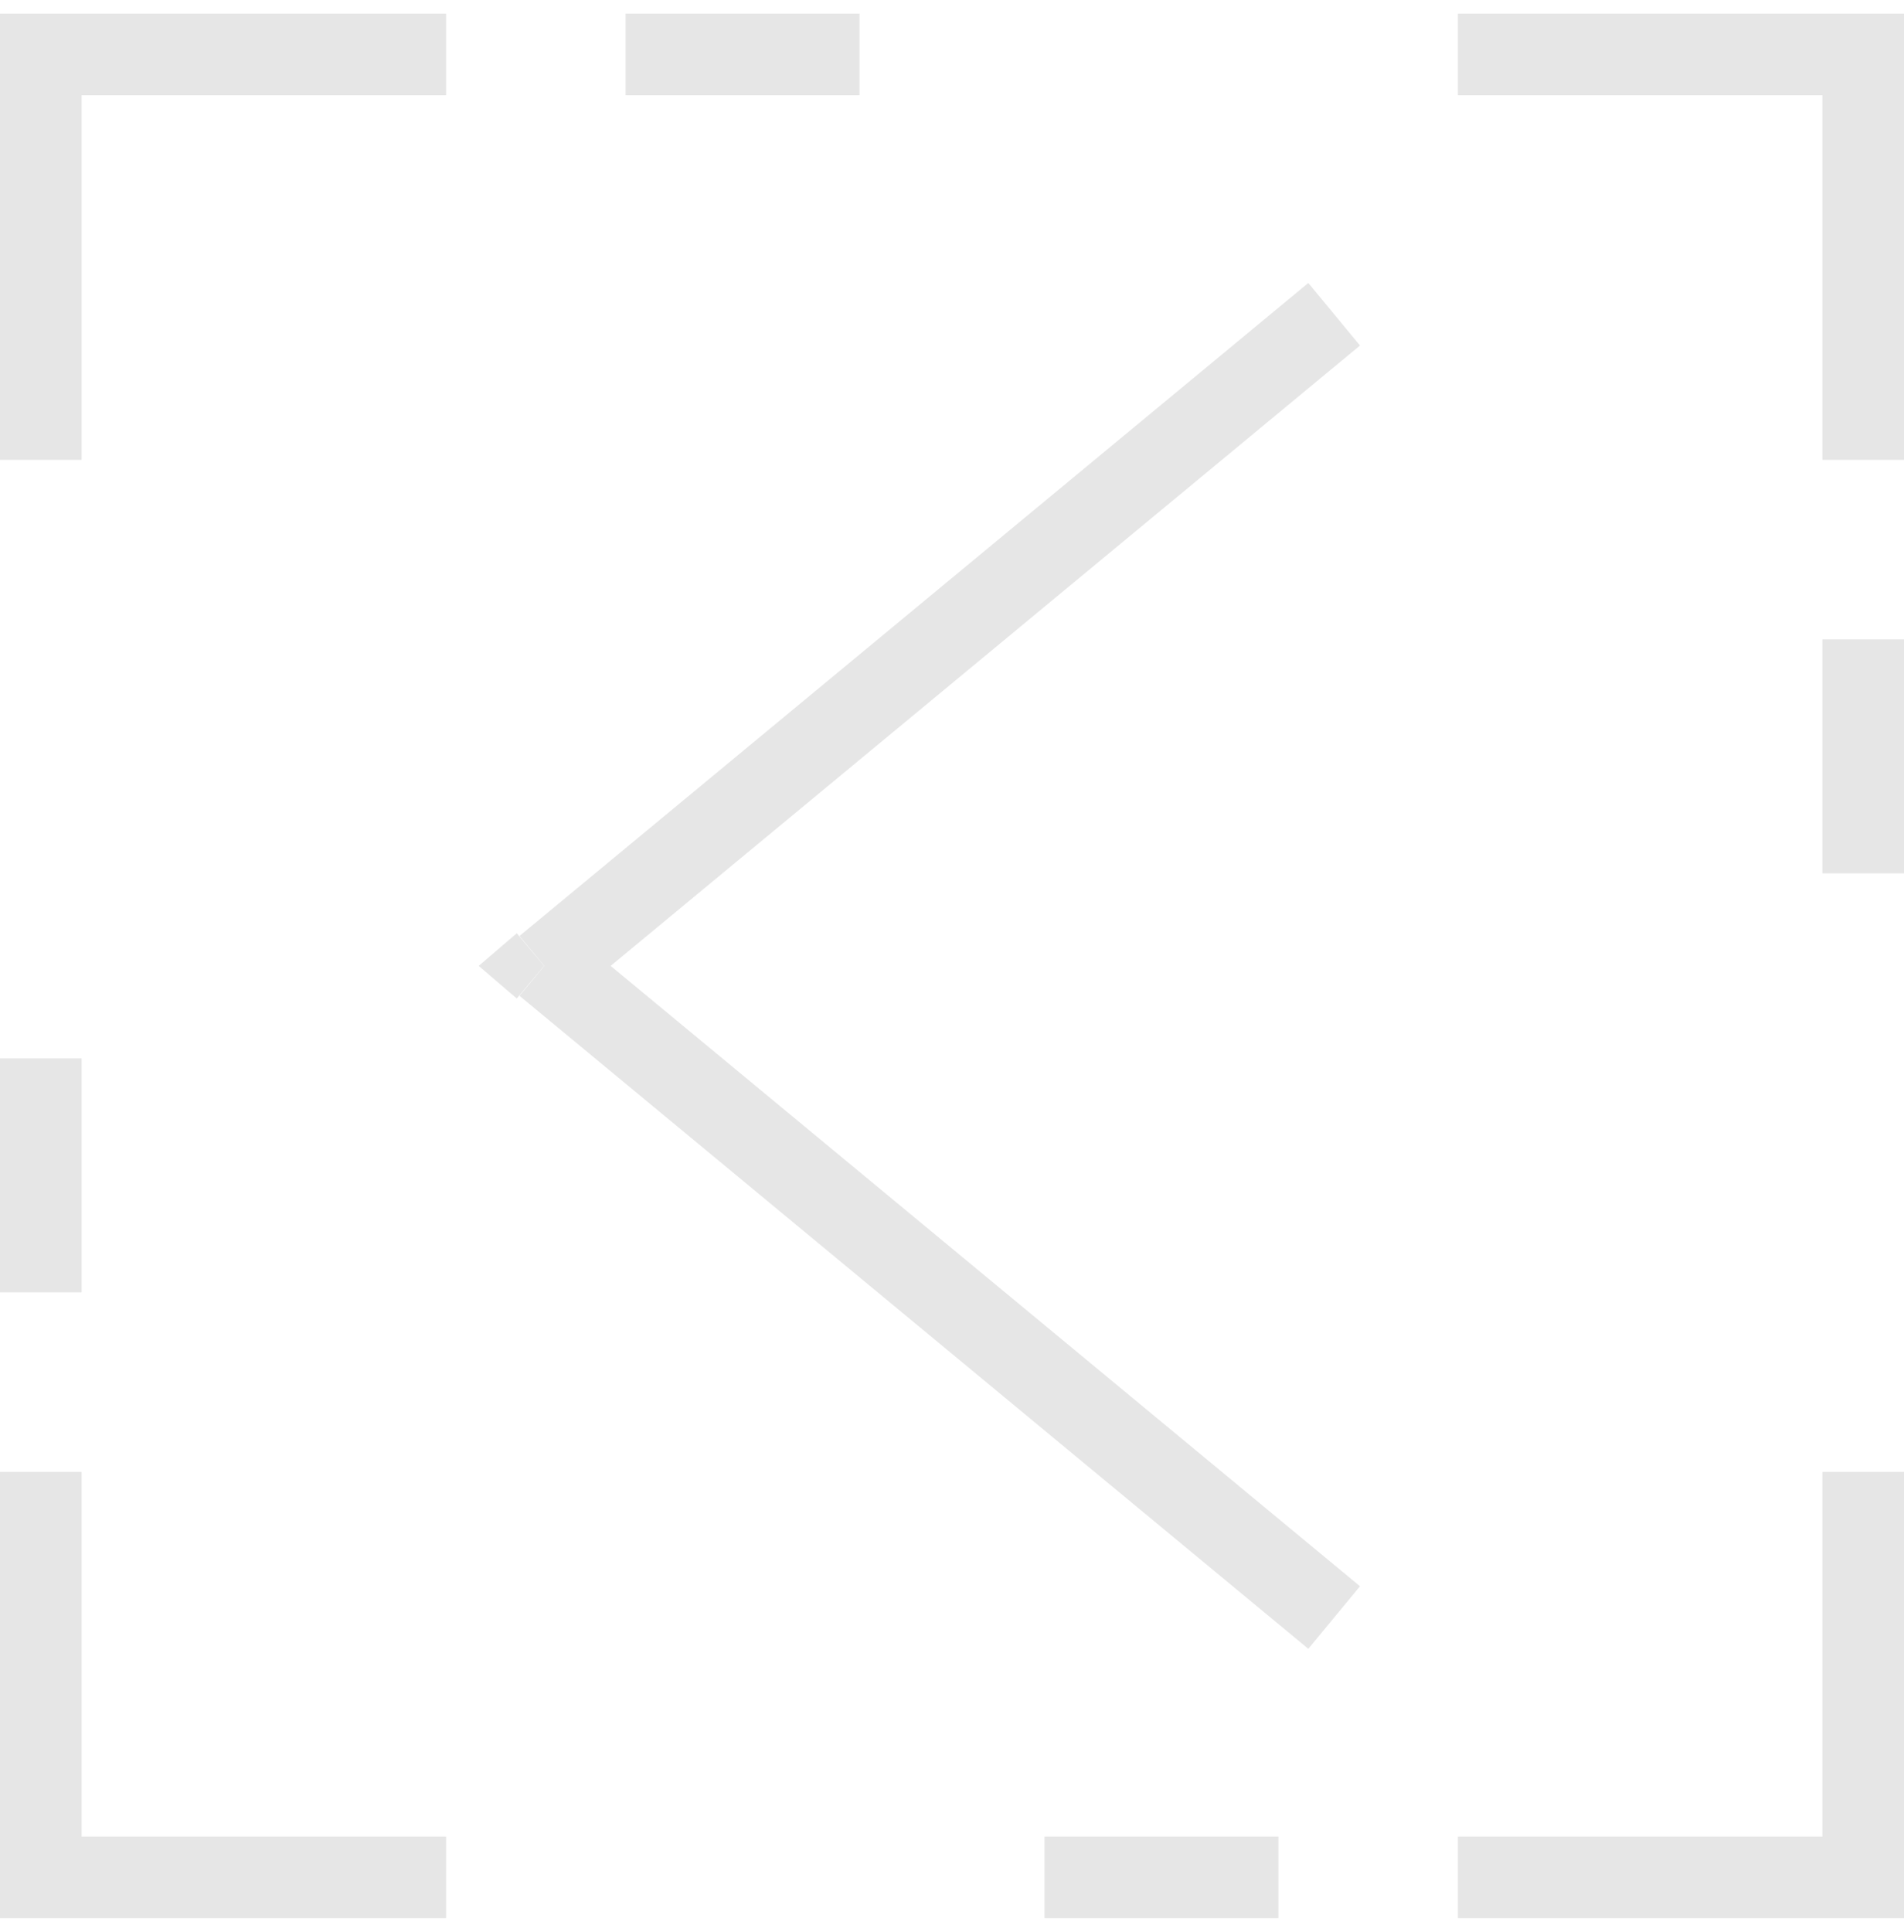 <?xml version="1.0" encoding="UTF-8"?>
<svg id="Layer_1" data-name="Layer 1" xmlns="http://www.w3.org/2000/svg" version="1.1" xmlns:xlink="http://www.w3.org/1999/xlink" viewBox="0 0 70 71">
  <defs>
    <style>
      .cls-1 {
        fill: none;
      }

      .cls-1, .cls-2 {
        stroke-width: 0px;
      }

      .cls-3 {
        clip-path: url(#clippath-1);
      }

      .cls-2 {
        fill: #e6e6e6;
      }

      .cls-4 {
        clip-path: url(#clippath);
      }
    </style>
    <clipPath id="clippath">
      <rect class="cls-1" y=".5" width="70" height="70"/>
    </clipPath>
    <clipPath id="clippath-1">
      <rect class="cls-1" y=".5" width="70" height="70"/>
    </clipPath>
  </defs>
  <g class="cls-4">
    <g class="cls-3">
      <path class="cls-2" d="M16.4-2.5H0V3.5h16.4V-2.5ZM31.6-2.5h-8.6V3.5h8.6V-2.5ZM70-2.5h-16.4V3.5h16.4V-2.5ZM73,16.9V.5h-6v16.4h6ZM73,32.1v-8.6h-6v8.6h6ZM73,70.5v-16.4h-6v16.4h6ZM53.6,73.5h16.4v-6h-16.4v6ZM38.4,73.5h8.6v-6h-8.6v6ZM0,73.5h16.4v-6H0v6ZM-3,54.1v16.4H3v-16.4H-3ZM-3,38.9v8.6H3v-8.6H-3ZM-3,.5v16.4H3V.5H-3ZM0,70.5h-3v3H0v-3ZM70,70.5v3h3v-3h-3ZM70,.5h3v-3h-3V.5ZM0,.5v-3h-3V.5H0ZM16.4-1H0v3h16.4V-1ZM31.6-1h-8.6v3h8.6V-1ZM70-1h-16.4v3h16.4V-1ZM71.5,16.9V.5h-3v16.4h3ZM71.5,32.1v-8.6h-3v8.6h3ZM71.5,70.5v-16.4h-3v16.4h3ZM53.6,72h16.4v-3h-16.4v3ZM38.4,72h8.6v-3h-8.6v3ZM0,72h16.4v-3H0v3ZM-1.5,54.1v16.4H1.5v-16.4H-1.5ZM-1.5,38.9v8.6H1.5v-8.6H-1.5ZM-1.5.5v16.4H1.5V.5H-1.5ZM0,70.5h-1.5v1.5H0v-1.5ZM70,70.5v1.5h1.5v-1.5h-1.5ZM70,.5h1.5v-1.5h-1.5V.5ZM0,.5v-1.5h-1.5V.5H0Z"/>
    </g>
    <path class="cls-2" d="M21,34.3l29,24-1.9,2.3-29-24,1.9-2.3ZM50,12.7l-29,24-1.9-2.3,29-24,1.9,2.3ZM20,35.5l-1,1.2-1.4-1.2,1.4-1.2,1,1.2Z"/>
  </g>
</svg>